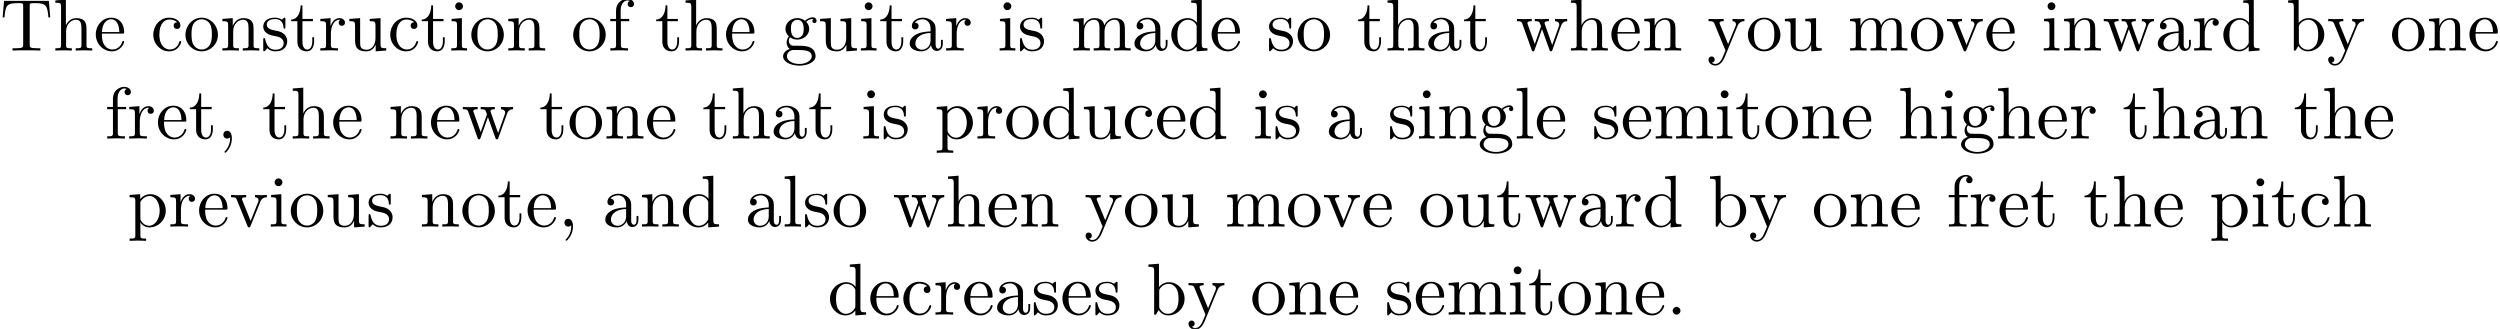 <?xml version='1.0' encoding='UTF-8'?>
<!-- This file was generated by dvisvgm 2.11.1 -->
<svg version='1.1' xmlns='http://www.w3.org/2000/svg' xmlns:xlink='http://www.w3.org/1999/xlink' width='339.532pt' height='44.666pt' viewBox='2.09 -42.729 339.532 44.666'>
<defs>
<path id='g0-44' d='M2.022-.01C2.022-.648 1.783-1.056 1.385-1.056C1.036-1.056 .857-.787 .857-.528S1.026 0 1.385 0C1.534 0 1.674-.06 1.783-.159C1.803 .628 1.524 1.235 1.086 1.704C1.026 1.763 1.016 1.773 1.016 1.813C1.016 1.883 1.066 1.923 1.116 1.923C1.235 1.923 2.022 1.136 2.022-.01Z'/>
<path id='g0-46' d='M1.913-.528C1.913-.817 1.674-1.056 1.385-1.056S.857-.817 .857-.528S1.096 0 1.385 0S1.913-.239 1.913-.528Z'/>
<path id='g0-84' d='M6.824-4.503L6.635-6.745H.548L.359-4.503H.608C.747-6.107 .897-6.436 2.401-6.436C2.58-6.436 2.839-6.436 2.939-6.416C3.148-6.376 3.148-6.267 3.148-6.037V-.787C3.148-.448 3.148-.309 2.102-.309H1.704V0C2.112-.03 3.128-.03 3.587-.03S5.071-.03 5.479 0V-.309H5.081C4.035-.309 4.035-.448 4.035-.787V-6.037C4.035-6.237 4.035-6.376 4.214-6.416C4.324-6.436 4.593-6.436 4.782-6.436C6.286-6.436 6.436-6.107 6.575-4.503H6.824Z'/>
<path id='g0-97' d='M4.812-.887V-1.445H4.563V-.887C4.563-.309 4.314-.249 4.204-.249C3.875-.249 3.836-.697 3.836-.747V-2.74C3.836-3.158 3.836-3.547 3.477-3.915C3.088-4.304 2.59-4.463 2.112-4.463C1.295-4.463 .608-3.995 .608-3.337C.608-3.039 .807-2.869 1.066-2.869C1.345-2.869 1.524-3.068 1.524-3.328C1.524-3.447 1.474-3.776 1.016-3.786C1.285-4.134 1.773-4.244 2.092-4.244C2.58-4.244 3.148-3.856 3.148-2.969V-2.6C2.64-2.57 1.943-2.54 1.315-2.242C.568-1.903 .319-1.385 .319-.946C.319-.139 1.285 .11 1.913 .11C2.57 .11 3.029-.289 3.218-.757C3.258-.359 3.527 .06 3.995 .06C4.204 .06 4.812-.08 4.812-.887ZM3.148-1.395C3.148-.448 2.431-.11 1.983-.11C1.494-.11 1.086-.458 1.086-.956C1.086-1.504 1.504-2.331 3.148-2.391V-1.395Z'/>
<path id='g0-98' d='M5.191-2.152C5.191-3.417 4.214-4.403 3.078-4.403C2.301-4.403 1.873-3.935 1.714-3.756V-6.914L.279-6.804V-6.496C.976-6.496 1.056-6.426 1.056-5.938V0H1.305L1.664-.618C1.813-.389 2.232 .11 2.969 .11C4.154 .11 5.191-.867 5.191-2.152ZM4.364-2.162C4.364-1.793 4.344-1.196 4.055-.747C3.846-.438 3.467-.11 2.929-.11C2.481-.11 2.122-.349 1.883-.717C1.743-.927 1.743-.956 1.743-1.136V-3.188C1.743-3.377 1.743-3.387 1.853-3.547C2.242-4.105 2.79-4.184 3.029-4.184C3.477-4.184 3.836-3.925 4.075-3.547C4.334-3.138 4.364-2.57 4.364-2.162Z'/>
<path id='g0-99' d='M4.134-1.186C4.134-1.285 4.035-1.285 4.005-1.285C3.915-1.285 3.895-1.245 3.875-1.186C3.587-.259 2.939-.139 2.57-.139C2.042-.139 1.166-.568 1.166-2.172C1.166-3.796 1.983-4.214 2.511-4.214C2.6-4.214 3.228-4.204 3.577-3.846C3.168-3.816 3.108-3.517 3.108-3.387C3.108-3.128 3.288-2.929 3.567-2.929C3.826-2.929 4.025-3.098 4.025-3.397C4.025-4.075 3.268-4.463 2.501-4.463C1.255-4.463 .339-3.387 .339-2.152C.339-.877 1.325 .11 2.481 .11C3.816 .11 4.134-1.086 4.134-1.186Z'/>
<path id='g0-100' d='M5.25 0V-.309C4.553-.309 4.473-.379 4.473-.867V-6.914L3.039-6.804V-6.496C3.736-6.496 3.816-6.426 3.816-5.938V-3.786C3.527-4.144 3.098-4.403 2.56-4.403C1.385-4.403 .339-3.427 .339-2.142C.339-.877 1.315 .11 2.451 .11C3.088 .11 3.537-.229 3.786-.548V.11L5.25 0ZM3.786-1.176C3.786-.996 3.786-.976 3.676-.807C3.377-.329 2.929-.11 2.501-.11C2.052-.11 1.694-.369 1.455-.747C1.196-1.156 1.166-1.724 1.166-2.132C1.166-2.501 1.186-3.098 1.474-3.547C1.684-3.856 2.062-4.184 2.6-4.184C2.949-4.184 3.367-4.035 3.676-3.587C3.786-3.417 3.786-3.397 3.786-3.218V-1.176Z'/>
<path id='g0-101' d='M4.134-1.186C4.134-1.285 4.055-1.305 4.005-1.305C3.915-1.305 3.895-1.245 3.875-1.166C3.527-.139 2.63-.139 2.531-.139C2.032-.139 1.634-.438 1.405-.807C1.106-1.285 1.106-1.943 1.106-2.301H3.885C4.105-2.301 4.134-2.301 4.134-2.511C4.134-3.497 3.597-4.463 2.351-4.463C1.196-4.463 .279-3.437 .279-2.192C.279-.857 1.325 .11 2.471 .11C3.686 .11 4.134-.996 4.134-1.186ZM3.477-2.511H1.116C1.176-3.995 2.012-4.244 2.351-4.244C3.377-4.244 3.477-2.899 3.477-2.511Z'/>
<path id='g0-102' d='M3.557-6.326C3.557-6.695 3.188-7.024 2.66-7.024C1.963-7.024 1.116-6.496 1.116-5.44V-4.294H.329V-3.985H1.116V-.757C1.116-.309 1.006-.309 .339-.309V0L1.474-.03C1.873-.03 2.341-.03 2.74 0V-.309H2.531C1.793-.309 1.773-.418 1.773-.777V-3.985H2.909V-4.294H1.743V-5.45C1.743-6.326 2.222-6.804 2.66-6.804C2.69-6.804 2.839-6.804 2.989-6.735C2.869-6.695 2.69-6.565 2.69-6.316C2.69-6.087 2.849-5.888 3.118-5.888C3.407-5.888 3.557-6.087 3.557-6.326Z'/>
<path id='g0-103' d='M4.832-4.025C4.832-4.194 4.712-4.513 4.324-4.513C4.125-4.513 3.686-4.453 3.268-4.045C2.849-4.374 2.431-4.403 2.212-4.403C1.285-4.403 .598-3.716 .598-2.949C.598-2.511 .817-2.132 1.066-1.923C.936-1.773 .757-1.445 .757-1.096C.757-.787 .887-.408 1.196-.209C.598-.04 .279 .389 .279 .787C.279 1.504 1.265 2.052 2.481 2.052C3.656 2.052 4.692 1.544 4.692 .767C4.692 .418 4.553-.09 4.045-.369C3.517-.648 2.939-.648 2.331-.648C2.082-.648 1.654-.648 1.584-.658C1.265-.697 1.056-1.006 1.056-1.325C1.056-1.365 1.056-1.594 1.225-1.793C1.614-1.514 2.022-1.484 2.212-1.484C3.138-1.484 3.826-2.172 3.826-2.939C3.826-3.308 3.666-3.676 3.417-3.905C3.776-4.244 4.134-4.294 4.314-4.294C4.314-4.294 4.384-4.294 4.413-4.284C4.304-4.244 4.254-4.134 4.254-4.015C4.254-3.846 4.384-3.726 4.543-3.726C4.643-3.726 4.832-3.796 4.832-4.025ZM3.078-2.949C3.078-2.68 3.068-2.361 2.919-2.112C2.839-1.993 2.61-1.714 2.212-1.714C1.345-1.714 1.345-2.71 1.345-2.939C1.345-3.208 1.355-3.527 1.504-3.776C1.584-3.895 1.813-4.174 2.212-4.174C3.078-4.174 3.078-3.178 3.078-2.949ZM4.174 .787C4.174 1.325 3.467 1.823 2.491 1.823C1.484 1.823 .797 1.315 .797 .787C.797 .329 1.176-.04 1.614-.07H2.202C3.059-.07 4.174-.07 4.174 .787Z'/>
<path id='g0-104' d='M5.33 0V-.309C4.812-.309 4.563-.309 4.553-.608V-2.511C4.553-3.367 4.553-3.676 4.244-4.035C4.105-4.204 3.776-4.403 3.198-4.403C2.361-4.403 1.923-3.806 1.763-3.447H1.753V-6.914L.319-6.804V-6.496C1.016-6.496 1.096-6.426 1.096-5.938V-.757C1.096-.309 .986-.309 .319-.309V0L1.445-.03L2.56 0V-.309C1.893-.309 1.783-.309 1.783-.757V-2.59C1.783-3.626 2.491-4.184 3.128-4.184C3.756-4.184 3.866-3.646 3.866-3.078V-.757C3.866-.309 3.756-.309 3.088-.309V0L4.214-.03L5.33 0Z'/>
<path id='g0-105' d='M2.461 0V-.309C1.803-.309 1.763-.359 1.763-.747V-4.403L.369-4.294V-3.985C1.016-3.985 1.106-3.925 1.106-3.437V-.757C1.106-.309 .996-.309 .329-.309V0L1.425-.03C1.773-.03 2.122-.01 2.461 0ZM1.913-6.017C1.913-6.286 1.684-6.545 1.385-6.545C1.046-6.545 .847-6.267 .847-6.017C.847-5.748 1.076-5.489 1.375-5.489C1.714-5.489 1.913-5.768 1.913-6.017Z'/>
<path id='g0-108' d='M2.54 0V-.309C1.873-.309 1.763-.309 1.763-.757V-6.914L.329-6.804V-6.496C1.026-6.496 1.106-6.426 1.106-5.938V-.757C1.106-.309 .996-.309 .329-.309V0L1.435-.03L2.54 0Z'/>
<path id='g0-109' d='M8.1 0V-.309C7.582-.309 7.333-.309 7.323-.608V-2.511C7.323-3.367 7.323-3.676 7.014-4.035C6.874-4.204 6.545-4.403 5.968-4.403C5.131-4.403 4.692-3.806 4.523-3.427C4.384-4.294 3.646-4.403 3.198-4.403C2.471-4.403 2.002-3.975 1.724-3.357V-4.403L.319-4.294V-3.985C1.016-3.985 1.096-3.915 1.096-3.427V-.757C1.096-.309 .986-.309 .319-.309V0L1.445-.03L2.56 0V-.309C1.893-.309 1.783-.309 1.783-.757V-2.59C1.783-3.626 2.491-4.184 3.128-4.184C3.756-4.184 3.866-3.646 3.866-3.078V-.757C3.866-.309 3.756-.309 3.088-.309V0L4.214-.03L5.33 0V-.309C4.663-.309 4.553-.309 4.553-.757V-2.59C4.553-3.626 5.26-4.184 5.898-4.184C6.526-4.184 6.635-3.646 6.635-3.078V-.757C6.635-.309 6.526-.309 5.858-.309V0L6.984-.03L8.1 0Z'/>
<path id='g0-110' d='M5.33 0V-.309C4.812-.309 4.563-.309 4.553-.608V-2.511C4.553-3.367 4.553-3.676 4.244-4.035C4.105-4.204 3.776-4.403 3.198-4.403C2.471-4.403 2.002-3.975 1.724-3.357V-4.403L.319-4.294V-3.985C1.016-3.985 1.096-3.915 1.096-3.427V-.757C1.096-.309 .986-.309 .319-.309V0L1.445-.03L2.56 0V-.309C1.893-.309 1.783-.309 1.783-.757V-2.59C1.783-3.626 2.491-4.184 3.128-4.184C3.756-4.184 3.866-3.646 3.866-3.078V-.757C3.866-.309 3.756-.309 3.088-.309V0L4.214-.03L5.33 0Z'/>
<path id='g0-111' d='M4.692-2.132C4.692-3.407 3.696-4.463 2.491-4.463C1.245-4.463 .279-3.377 .279-2.132C.279-.847 1.315 .11 2.481 .11C3.686 .11 4.692-.867 4.692-2.132ZM3.866-2.212C3.866-1.853 3.866-1.315 3.646-.877C3.427-.428 2.989-.139 2.491-.139C2.062-.139 1.624-.349 1.355-.807C1.106-1.245 1.106-1.853 1.106-2.212C1.106-2.6 1.106-3.138 1.345-3.577C1.614-4.035 2.082-4.244 2.481-4.244C2.919-4.244 3.347-4.025 3.606-3.597S3.866-2.59 3.866-2.212Z'/>
<path id='g0-112' d='M5.191-2.152C5.191-3.417 4.224-4.403 3.108-4.403C2.331-4.403 1.913-3.965 1.714-3.746V-4.403L.279-4.294V-3.985C.986-3.985 1.056-3.925 1.056-3.487V1.176C1.056 1.624 .946 1.624 .279 1.624V1.933L1.395 1.903L2.521 1.933V1.624C1.853 1.624 1.743 1.624 1.743 1.176V-.498V-.588C1.793-.428 2.212 .11 2.969 .11C4.154 .11 5.191-.867 5.191-2.152ZM4.364-2.152C4.364-.946 3.666-.11 2.929-.11C2.531-.11 2.152-.309 1.883-.717C1.743-.927 1.743-.936 1.743-1.136V-3.357C2.032-3.866 2.521-4.154 3.029-4.154C3.756-4.154 4.364-3.278 4.364-2.152Z'/>
<path id='g0-114' d='M3.626-3.796C3.626-4.115 3.318-4.403 2.889-4.403C2.162-4.403 1.803-3.736 1.664-3.308V-4.403L.279-4.294V-3.985C.976-3.985 1.056-3.915 1.056-3.427V-.757C1.056-.309 .946-.309 .279-.309V0L1.415-.03C1.813-.03 2.281-.03 2.68 0V-.309H2.471C1.733-.309 1.714-.418 1.714-.777V-2.311C1.714-3.298 2.132-4.184 2.889-4.184C2.959-4.184 2.979-4.184 2.999-4.174C2.969-4.164 2.77-4.045 2.77-3.786C2.77-3.507 2.979-3.357 3.198-3.357C3.377-3.357 3.626-3.477 3.626-3.796Z'/>
<path id='g0-115' d='M3.587-1.275C3.587-1.803 3.288-2.102 3.168-2.222C2.839-2.54 2.451-2.62 2.032-2.7C1.474-2.809 .807-2.939 .807-3.517C.807-3.866 1.066-4.274 1.923-4.274C3.019-4.274 3.068-3.377 3.088-3.068C3.098-2.979 3.208-2.979 3.208-2.979C3.337-2.979 3.337-3.029 3.337-3.218V-4.224C3.337-4.394 3.337-4.463 3.228-4.463C3.178-4.463 3.158-4.463 3.029-4.344C2.999-4.304 2.899-4.214 2.859-4.184C2.481-4.463 2.072-4.463 1.923-4.463C.707-4.463 .329-3.796 .329-3.238C.329-2.889 .488-2.61 .757-2.391C1.076-2.132 1.355-2.072 2.072-1.933C2.291-1.893 3.108-1.733 3.108-1.016C3.108-.508 2.76-.11 1.983-.11C1.146-.11 .787-.677 .598-1.524C.568-1.654 .558-1.694 .458-1.694C.329-1.694 .329-1.624 .329-1.445V-.13C.329 .04 .329 .11 .438 .11C.488 .11 .498 .1 .687-.09C.707-.11 .707-.13 .887-.319C1.325 .1 1.773 .11 1.983 .11C3.128 .11 3.587-.558 3.587-1.275Z'/>
<path id='g0-116' d='M3.308-1.235V-1.803H3.059V-1.255C3.059-.518 2.76-.139 2.391-.139C1.724-.139 1.724-1.046 1.724-1.215V-3.985H3.148V-4.294H1.724V-6.127H1.474C1.465-5.31 1.166-4.244 .189-4.204V-3.985H1.036V-1.235C1.036-.01 1.963 .11 2.321 .11C3.029 .11 3.308-.598 3.308-1.235Z'/>
<path id='g0-117' d='M5.33 0V-.309C4.633-.309 4.553-.379 4.553-.867V-4.403L3.088-4.294V-3.985C3.786-3.985 3.866-3.915 3.866-3.427V-1.654C3.866-.787 3.387-.11 2.66-.11C1.823-.11 1.783-.578 1.783-1.096V-4.403L.319-4.294V-3.985C1.096-3.985 1.096-3.955 1.096-3.068V-1.574C1.096-.797 1.096 .11 2.61 .11C3.168 .11 3.606-.169 3.895-.787V.11L5.33 0Z'/>
<path id='g0-118' d='M5.061-3.985V-4.294C4.832-4.274 4.543-4.264 4.314-4.264L3.447-4.294V-3.985C3.816-3.975 3.925-3.746 3.925-3.557C3.925-3.467 3.905-3.427 3.866-3.318L2.849-.777L1.733-3.557C1.674-3.686 1.674-3.726 1.674-3.726C1.674-3.985 2.062-3.985 2.242-3.985V-4.294L1.156-4.264C.887-4.264 .488-4.274 .189-4.294V-3.985C.817-3.985 .857-3.925 .986-3.616L2.421-.08C2.481 .06 2.501 .11 2.63 .11S2.8 .02 2.839-.08L4.144-3.318C4.234-3.547 4.403-3.975 5.061-3.985Z'/>
<path id='g0-119' d='M7.004-3.985V-4.294C6.785-4.274 6.496-4.264 6.276-4.264L5.35-4.294V-3.985C5.709-3.975 5.928-3.796 5.928-3.507C5.928-3.447 5.928-3.427 5.878-3.298L4.971-.747L3.985-3.527C3.945-3.646 3.935-3.666 3.935-3.716C3.935-3.985 4.324-3.985 4.523-3.985V-4.294L3.487-4.264C3.188-4.264 2.899-4.274 2.6-4.294V-3.985C2.969-3.985 3.128-3.965 3.228-3.836C3.278-3.776 3.387-3.477 3.457-3.288L2.6-.877L1.654-3.537C1.604-3.656 1.604-3.676 1.604-3.716C1.604-3.985 1.993-3.985 2.192-3.985V-4.294L1.106-4.264L.179-4.294V-3.985C.677-3.985 .797-3.955 .917-3.636L2.172-.11C2.222 .03 2.252 .11 2.381 .11S2.531 .05 2.58-.09L3.587-2.909L4.603-.08C4.643 .03 4.672 .11 4.802 .11S4.961 .02 5.001-.08L6.167-3.347C6.346-3.846 6.655-3.975 7.004-3.985Z'/>
<path id='g0-121' d='M5.061-3.985V-4.294C4.832-4.274 4.543-4.264 4.314-4.264L3.447-4.294V-3.985C3.756-3.975 3.915-3.806 3.915-3.557C3.915-3.457 3.905-3.437 3.856-3.318L2.849-.867L1.743-3.547C1.704-3.646 1.684-3.686 1.684-3.726C1.684-3.985 2.052-3.985 2.242-3.985V-4.294L1.156-4.264C.887-4.264 .488-4.274 .189-4.294V-3.985C.667-3.985 .857-3.985 .996-3.636L2.491 0L2.242 .588C2.022 1.136 1.743 1.823 1.106 1.823C1.056 1.823 .827 1.823 .638 1.644C.946 1.604 1.026 1.385 1.026 1.225C1.026 .966 .837 .807 .608 .807C.408 .807 .189 .936 .189 1.235C.189 1.684 .608 2.042 1.106 2.042C1.733 2.042 2.142 1.474 2.381 .907L4.134-3.347C4.394-3.975 4.902-3.985 5.061-3.985Z'/>
</defs>
<g id='page1'>
<use x='2.09' y='-35.866' xlink:href='#g0-84'/>
<use x='9.285' y='-35.866' xlink:href='#g0-104'/>
<use x='14.819' y='-35.866' xlink:href='#g0-101'/>
<use x='22.568' y='-35.866' xlink:href='#g0-99'/>
<use x='26.996' y='-35.866' xlink:href='#g0-111'/>
<use x='31.977' y='-35.866' xlink:href='#g0-110'/>
<use x='37.512' y='-35.866' xlink:href='#g0-115'/>
<use x='41.442' y='-35.866' xlink:href='#g0-116'/>
<use x='45.316' y='-35.866' xlink:href='#g0-114'/>
<use x='49.218' y='-35.866' xlink:href='#g0-117'/>
<use x='54.753' y='-35.866' xlink:href='#g0-99'/>
<use x='59.181' y='-35.866' xlink:href='#g0-116'/>
<use x='63.056' y='-35.866' xlink:href='#g0-105'/>
<use x='65.823' y='-35.866' xlink:href='#g0-111'/>
<use x='70.804' y='-35.866' xlink:href='#g0-110'/>
<use x='79.66' y='-35.866' xlink:href='#g0-111'/>
<use x='84.641' y='-35.866' xlink:href='#g0-102'/>
<use x='91.006' y='-35.866' xlink:href='#g0-116'/>
<use x='94.881' y='-35.866' xlink:href='#g0-104'/>
<use x='100.415' y='-35.866' xlink:href='#g0-101'/>
<use x='108.164' y='-35.866' xlink:href='#g0-103'/>
<use x='113.145' y='-35.866' xlink:href='#g0-117'/>
<use x='118.68' y='-35.866' xlink:href='#g0-105'/>
<use x='121.448' y='-35.866' xlink:href='#g0-116'/>
<use x='125.322' y='-35.866' xlink:href='#g0-97'/>
<use x='130.303' y='-35.866' xlink:href='#g0-114'/>
<use x='137.526' y='-35.866' xlink:href='#g0-105'/>
<use x='140.294' y='-35.866' xlink:href='#g0-115'/>
<use x='147.544' y='-35.866' xlink:href='#g0-109'/>
<use x='155.846' y='-35.866' xlink:href='#g0-97'/>
<use x='160.827' y='-35.866' xlink:href='#g0-100'/>
<use x='166.362' y='-35.866' xlink:href='#g0-101'/>
<use x='174.111' y='-35.866' xlink:href='#g0-115'/>
<use x='178.041' y='-35.866' xlink:href='#g0-111'/>
<use x='186.343' y='-35.866' xlink:href='#g0-116'/>
<use x='190.217' y='-35.866' xlink:href='#g0-104'/>
<use x='195.752' y='-35.866' xlink:href='#g0-97'/>
<use x='200.733' y='-35.866' xlink:href='#g0-116'/>
<use x='207.929' y='-35.866' xlink:href='#g0-119'/>
<use x='215.124' y='-35.866' xlink:href='#g0-104'/>
<use x='220.659' y='-35.866' xlink:href='#g0-101'/>
<use x='225.087' y='-35.866' xlink:href='#g0-110'/>
<use x='233.942' y='-35.866' xlink:href='#g0-121'/>
<use x='239.2' y='-35.866' xlink:href='#g0-111'/>
<use x='244.182' y='-35.866' xlink:href='#g0-117'/>
<use x='253.037' y='-35.866' xlink:href='#g0-109'/>
<use x='261.339' y='-35.866' xlink:href='#g0-111'/>
<use x='266.321' y='-35.866' xlink:href='#g0-118'/>
<use x='271.579' y='-35.866' xlink:href='#g0-101'/>
<use x='279.328' y='-35.866' xlink:href='#g0-105'/>
<use x='282.095' y='-35.866' xlink:href='#g0-110'/>
<use x='287.63' y='-35.866' xlink:href='#g0-119'/>
<use x='294.825' y='-35.866' xlink:href='#g0-97'/>
<use x='299.806' y='-35.866' xlink:href='#g0-114'/>
<use x='303.708' y='-35.866' xlink:href='#g0-100'/>
<use x='312.564' y='-35.866' xlink:href='#g0-98'/>
<use x='318.098' y='-35.866' xlink:href='#g0-121'/>
<use x='326.678' y='-35.866' xlink:href='#g0-111'/>
<use x='331.659' y='-35.866' xlink:href='#g0-110'/>
<use x='337.194' y='-35.866' xlink:href='#g0-101'/>
<use x='16.314' y='-23.91' xlink:href='#g0-102'/>
<use x='19.358' y='-23.91' xlink:href='#g0-114'/>
<use x='23.26' y='-23.91' xlink:href='#g0-101'/>
<use x='27.688' y='-23.91' xlink:href='#g0-116'/>
<use x='31.562' y='-23.91' xlink:href='#g0-44'/>
<use x='37.651' y='-23.91' xlink:href='#g0-116'/>
<use x='41.525' y='-23.91' xlink:href='#g0-104'/>
<use x='47.06' y='-23.91' xlink:href='#g0-101'/>
<use x='54.809' y='-23.91' xlink:href='#g0-110'/>
<use x='60.343' y='-23.91' xlink:href='#g0-101'/>
<use x='64.771' y='-23.91' xlink:href='#g0-119'/>
<use x='75.287' y='-23.91' xlink:href='#g0-116'/>
<use x='79.162' y='-23.91' xlink:href='#g0-111'/>
<use x='84.143' y='-23.91' xlink:href='#g0-110'/>
<use x='89.678' y='-23.91' xlink:href='#g0-101'/>
<use x='97.426' y='-23.91' xlink:href='#g0-116'/>
<use x='101.301' y='-23.91' xlink:href='#g0-104'/>
<use x='106.836' y='-23.91' xlink:href='#g0-97'/>
<use x='111.817' y='-23.91' xlink:href='#g0-116'/>
<use x='119.012' y='-23.91' xlink:href='#g0-105'/>
<use x='121.78' y='-23.91' xlink:href='#g0-115'/>
<use x='129.03' y='-23.91' xlink:href='#g0-112'/>
<use x='134.565' y='-23.91' xlink:href='#g0-114'/>
<use x='138.467' y='-23.91' xlink:href='#g0-111'/>
<use x='143.448' y='-23.91' xlink:href='#g0-100'/>
<use x='148.983' y='-23.91' xlink:href='#g0-117'/>
<use x='154.518' y='-23.91' xlink:href='#g0-99'/>
<use x='158.946' y='-23.91' xlink:href='#g0-101'/>
<use x='163.374' y='-23.91' xlink:href='#g0-100'/>
<use x='172.229' y='-23.91' xlink:href='#g0-105'/>
<use x='174.997' y='-23.91' xlink:href='#g0-115'/>
<use x='182.247' y='-23.91' xlink:href='#g0-97'/>
<use x='190.55' y='-23.91' xlink:href='#g0-115'/>
<use x='194.479' y='-23.91' xlink:href='#g0-105'/>
<use x='197.247' y='-23.91' xlink:href='#g0-110'/>
<use x='202.781' y='-23.91' xlink:href='#g0-103'/>
<use x='207.763' y='-23.91' xlink:href='#g0-108'/>
<use x='210.53' y='-23.91' xlink:href='#g0-101'/>
<use x='218.279' y='-23.91' xlink:href='#g0-115'/>
<use x='222.209' y='-23.91' xlink:href='#g0-101'/>
<use x='226.637' y='-23.91' xlink:href='#g0-109'/>
<use x='234.938' y='-23.91' xlink:href='#g0-105'/>
<use x='237.706' y='-23.91' xlink:href='#g0-116'/>
<use x='241.58' y='-23.91' xlink:href='#g0-111'/>
<use x='246.562' y='-23.91' xlink:href='#g0-110'/>
<use x='252.096' y='-23.91' xlink:href='#g0-101'/>
<use x='259.845' y='-23.91' xlink:href='#g0-104'/>
<use x='265.38' y='-23.91' xlink:href='#g0-105'/>
<use x='268.147' y='-23.91' xlink:href='#g0-103'/>
<use x='273.129' y='-23.91' xlink:href='#g0-104'/>
<use x='278.663' y='-23.91' xlink:href='#g0-101'/>
<use x='283.091' y='-23.91' xlink:href='#g0-114'/>
<use x='290.314' y='-23.91' xlink:href='#g0-116'/>
<use x='294.189' y='-23.91' xlink:href='#g0-104'/>
<use x='299.723' y='-23.91' xlink:href='#g0-97'/>
<use x='304.705' y='-23.91' xlink:href='#g0-110'/>
<use x='313.56' y='-23.91' xlink:href='#g0-116'/>
<use x='317.435' y='-23.91' xlink:href='#g0-104'/>
<use x='322.969' y='-23.91' xlink:href='#g0-101'/>
<use x='19.413' y='-11.955' xlink:href='#g0-112'/>
<use x='24.948' y='-11.955' xlink:href='#g0-114'/>
<use x='28.85' y='-11.955' xlink:href='#g0-101'/>
<use x='33.278' y='-11.955' xlink:href='#g0-118'/>
<use x='38.536' y='-11.955' xlink:href='#g0-105'/>
<use x='41.304' y='-11.955' xlink:href='#g0-111'/>
<use x='46.285' y='-11.955' xlink:href='#g0-117'/>
<use x='51.82' y='-11.955' xlink:href='#g0-115'/>
<use x='59.07' y='-11.955' xlink:href='#g0-110'/>
<use x='64.605' y='-11.955' xlink:href='#g0-111'/>
<use x='69.586' y='-11.955' xlink:href='#g0-116'/>
<use x='73.461' y='-11.955' xlink:href='#g0-101'/>
<use x='77.889' y='-11.955' xlink:href='#g0-44'/>
<use x='83.977' y='-11.955' xlink:href='#g0-97'/>
<use x='88.958' y='-11.955' xlink:href='#g0-110'/>
<use x='94.493' y='-11.955' xlink:href='#g0-100'/>
<use x='103.349' y='-11.955' xlink:href='#g0-97'/>
<use x='108.33' y='-11.955' xlink:href='#g0-108'/>
<use x='111.097' y='-11.955' xlink:href='#g0-115'/>
<use x='115.027' y='-11.955' xlink:href='#g0-111'/>
<use x='123.329' y='-11.955' xlink:href='#g0-119'/>
<use x='130.524' y='-11.955' xlink:href='#g0-104'/>
<use x='136.059' y='-11.955' xlink:href='#g0-101'/>
<use x='140.487' y='-11.955' xlink:href='#g0-110'/>
<use x='149.343' y='-11.955' xlink:href='#g0-121'/>
<use x='154.601' y='-11.955' xlink:href='#g0-111'/>
<use x='159.582' y='-11.955' xlink:href='#g0-117'/>
<use x='168.438' y='-11.955' xlink:href='#g0-109'/>
<use x='176.74' y='-11.955' xlink:href='#g0-111'/>
<use x='181.721' y='-11.955' xlink:href='#g0-118'/>
<use x='186.979' y='-11.955' xlink:href='#g0-101'/>
<use x='194.728' y='-11.955' xlink:href='#g0-111'/>
<use x='199.709' y='-11.955' xlink:href='#g0-117'/>
<use x='205.244' y='-11.955' xlink:href='#g0-116'/>
<use x='209.119' y='-11.955' xlink:href='#g0-119'/>
<use x='216.314' y='-11.955' xlink:href='#g0-97'/>
<use x='221.295' y='-11.955' xlink:href='#g0-114'/>
<use x='225.197' y='-11.955' xlink:href='#g0-100'/>
<use x='234.053' y='-11.955' xlink:href='#g0-98'/>
<use x='239.587' y='-11.955' xlink:href='#g0-121'/>
<use x='248.166' y='-11.955' xlink:href='#g0-111'/>
<use x='253.148' y='-11.955' xlink:href='#g0-110'/>
<use x='258.683' y='-11.955' xlink:href='#g0-101'/>
<use x='266.431' y='-11.955' xlink:href='#g0-102'/>
<use x='269.475' y='-11.955' xlink:href='#g0-114'/>
<use x='273.377' y='-11.955' xlink:href='#g0-101'/>
<use x='277.805' y='-11.955' xlink:href='#g0-116'/>
<use x='285.001' y='-11.955' xlink:href='#g0-116'/>
<use x='288.875' y='-11.955' xlink:href='#g0-104'/>
<use x='294.41' y='-11.955' xlink:href='#g0-101'/>
<use x='302.159' y='-11.955' xlink:href='#g0-112'/>
<use x='307.693' y='-11.955' xlink:href='#g0-105'/>
<use x='310.461' y='-11.955' xlink:href='#g0-116'/>
<use x='314.335' y='-11.955' xlink:href='#g0-99'/>
<use x='318.763' y='-11.955' xlink:href='#g0-104'/>
<use x='114.471' y='0' xlink:href='#g0-100'/>
<use x='120.006' y='0' xlink:href='#g0-101'/>
<use x='124.434' y='0' xlink:href='#g0-99'/>
<use x='128.862' y='0' xlink:href='#g0-114'/>
<use x='132.764' y='0' xlink:href='#g0-101'/>
<use x='137.192' y='0' xlink:href='#g0-97'/>
<use x='142.173' y='0' xlink:href='#g0-115'/>
<use x='146.103' y='0' xlink:href='#g0-101'/>
<use x='150.531' y='0' xlink:href='#g0-115'/>
<use x='157.781' y='0' xlink:href='#g0-98'/>
<use x='163.316' y='0' xlink:href='#g0-121'/>
<use x='171.895' y='0' xlink:href='#g0-111'/>
<use x='176.876' y='0' xlink:href='#g0-110'/>
<use x='182.411' y='0' xlink:href='#g0-101'/>
<use x='190.16' y='0' xlink:href='#g0-115'/>
<use x='194.09' y='0' xlink:href='#g0-101'/>
<use x='198.518' y='0' xlink:href='#g0-109'/>
<use x='206.82' y='0' xlink:href='#g0-105'/>
<use x='209.587' y='0' xlink:href='#g0-116'/>
<use x='213.461' y='0' xlink:href='#g0-111'/>
<use x='218.443' y='0' xlink:href='#g0-110'/>
<use x='223.977' y='0' xlink:href='#g0-101'/>
<use x='228.405' y='0' xlink:href='#g0-46'/>
</g>
</svg>